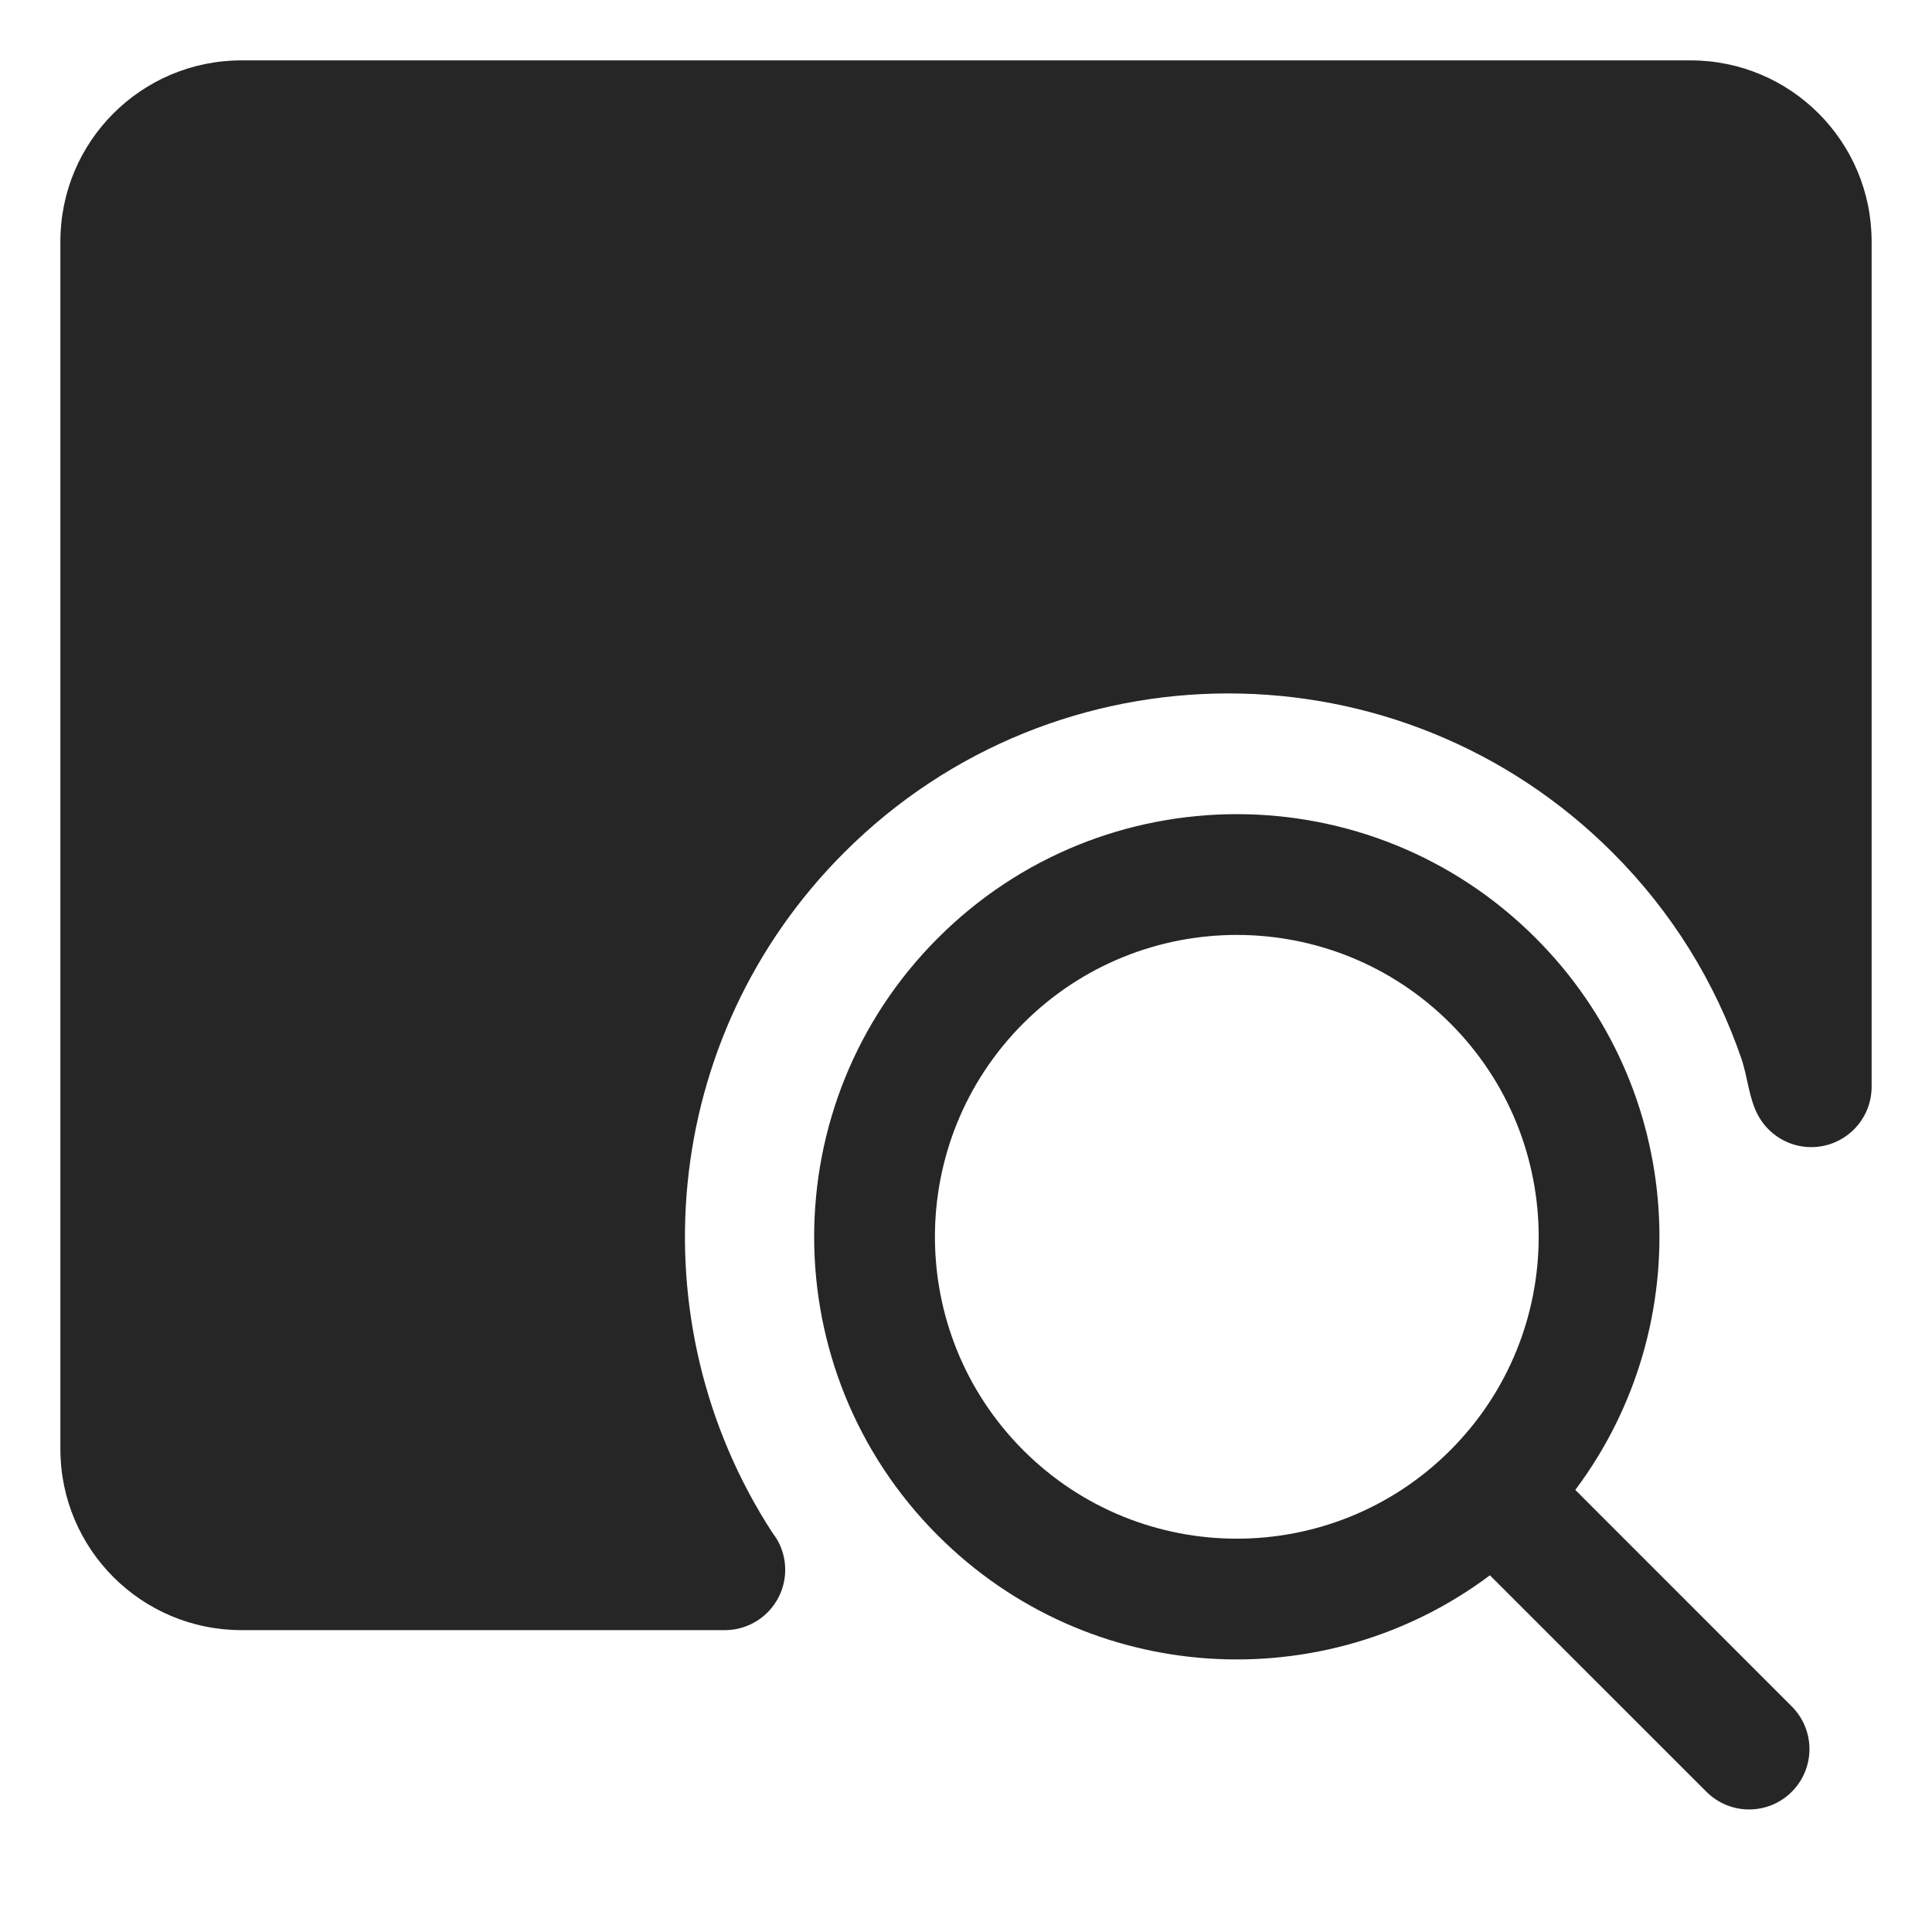 <svg fill="none" height="24" viewBox="0 0 24 24" width="24" xmlns="http://www.w3.org/2000/svg">
    <path clip-rule="evenodd"
        d="M12.712 12.712C11.248 14.177 11.248 16.551 12.712 18.016C14.177 19.48 16.551 19.48 18.016 18.016C19.48 16.551 19.48 14.177 18.016 12.712C16.551 11.248 14.177 11.248 12.712 12.712ZM11.652 19.076C9.601 17.026 9.601 13.702 11.652 11.652C13.702 9.601 17.026 9.601 19.076 11.652C20.947 13.522 21.111 16.452 19.569 18.508L22.258 21.198C22.551 21.491 22.551 21.965 22.258 22.258C21.965 22.551 21.491 22.551 21.198 22.258L18.508 19.569C16.452 21.111 13.522 20.947 11.652 19.076Z"
        fill="#262626" fill-rule="evenodd" />
    <path clip-rule="evenodd"
        d="M9.662 19.14C9.639 19.105 9.615 19.07 9.592 19.035C9.618 19.068 9.642 19.103 9.662 19.14Z"
        fill="#262626" fill-rule="evenodd" />
    <path
        d="M3 0.75C1.757 0.75 0.75 1.757 0.75 3V18C0.75 19.243 1.757 20.25 3 20.25H9.004C9.418 20.25 9.754 19.914 9.754 19.5C9.754 19.37 9.721 19.247 9.662 19.14C9.639 19.105 9.615 19.07 9.592 19.035C7.894 16.419 8.192 12.885 10.486 10.591C13.122 7.955 17.395 7.955 20.032 10.591C20.78 11.339 21.309 12.212 21.631 13.147C21.711 13.379 21.723 13.637 21.838 13.853C21.965 14.089 22.214 14.25 22.5 14.25C22.914 14.25 23.25 13.914 23.25 13.5V3C23.25 1.757 22.243 0.75 21 0.75H3Z"
        fill="#262626" />
</svg>
